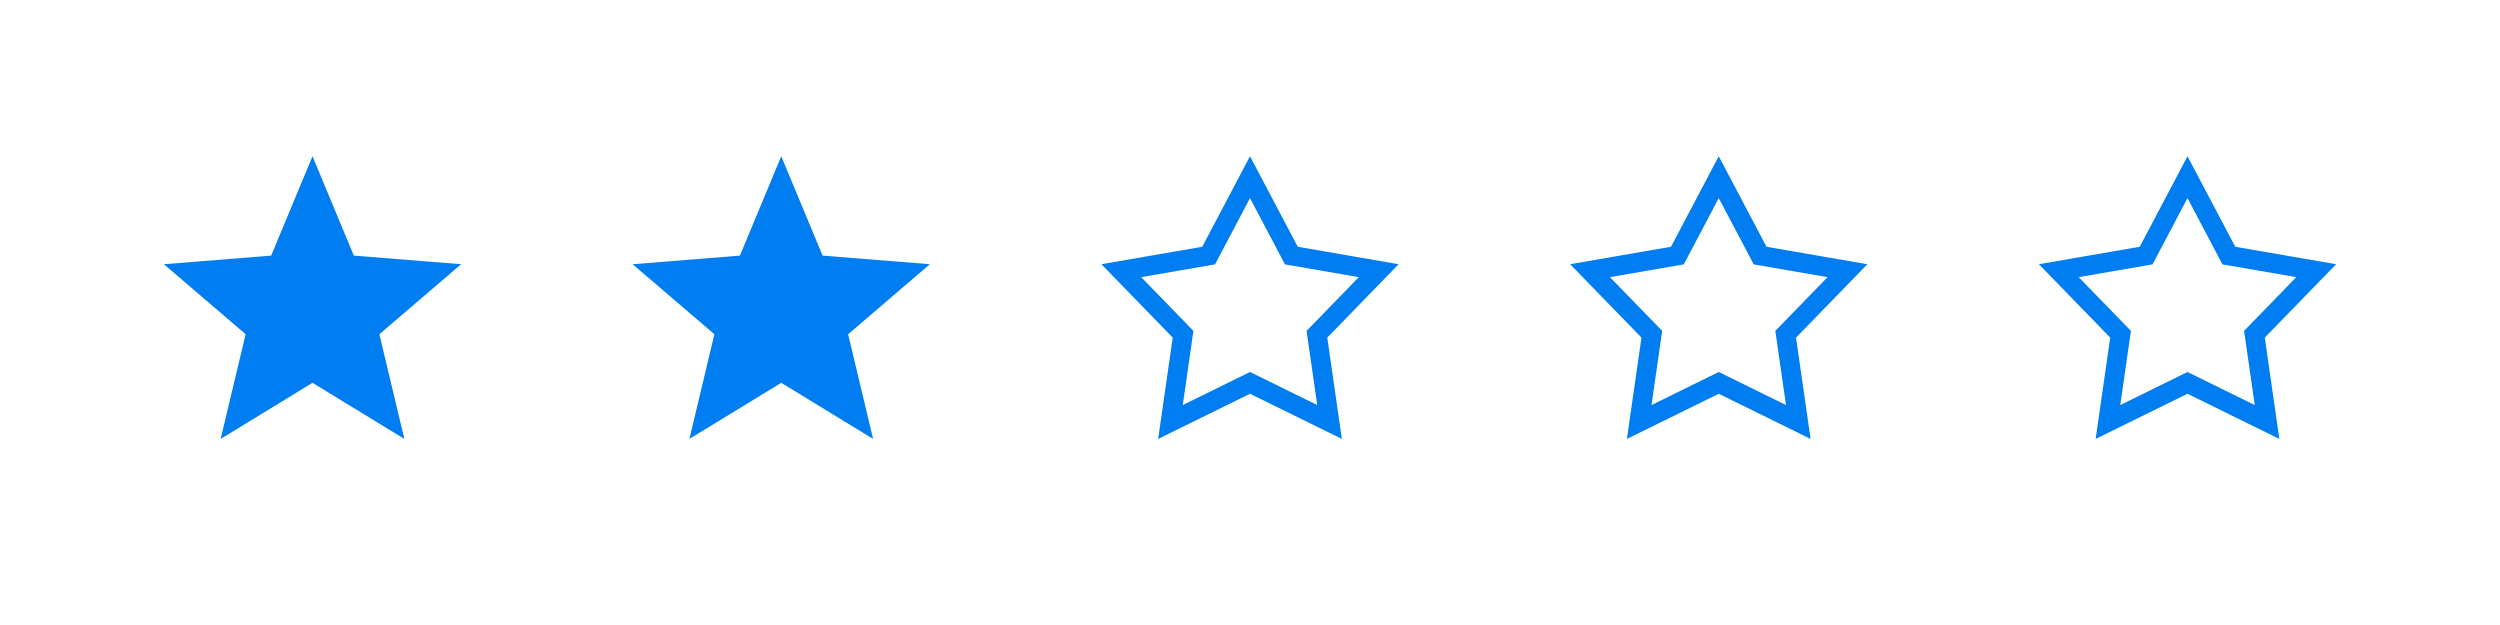 <svg width="256" height="64" viewBox="0 0 256 64" fill="none" xmlns="http://www.w3.org/2000/svg">
<g clip-path="url(#clip0_78_135)">
<path d="M32 16L36.232 26.175L47.217 27.056L38.848 34.225L41.405 44.944L32 39.2L22.595 44.944L25.152 34.225L16.783 27.056L27.768 26.175L32 16Z" fill="#007DF0"/>
</g>
<g clip-path="url(#clip1_78_135)">
<path d="M80 16L84.232 26.175L95.217 27.056L86.848 34.225L89.405 44.944L80 39.2L70.595 44.944L73.152 34.225L64.783 27.056L75.768 26.175L80 16Z" fill="#007DF0"/>
</g>
<g clip-path="url(#clip2_78_135)">
<path d="M128 18.143L132.006 25.736L132.235 26.171L132.72 26.254L141.179 27.718L135.196 33.874L134.853 34.227L134.923 34.713L136.145 43.211L128.441 39.423L128 39.206L127.559 39.423L119.855 43.211L121.077 34.713L121.147 34.227L120.804 33.874L114.821 27.718L123.28 26.254L123.765 26.171L123.994 25.736L128 18.143Z" stroke="#007DF0" stroke-width="2"/>
</g>
<g clip-path="url(#clip3_78_135)">
<path d="M176 18.143L180.006 25.736L180.235 26.171L180.72 26.254L189.179 27.718L183.196 33.874L182.853 34.227L182.923 34.713L184.145 43.211L176.441 39.423L176 39.206L175.559 39.423L167.855 43.211L169.077 34.713L169.147 34.227L168.804 33.874L162.821 27.718L171.28 26.254L171.765 26.171L171.994 25.736L176 18.143Z" stroke="#007DF0" stroke-width="2"/>
</g>
<g clip-path="url(#clip4_78_135)">
<path d="M224 18.143L228.006 25.736L228.235 26.171L228.72 26.254L237.179 27.718L231.196 33.874L230.853 34.227L230.923 34.713L232.145 43.211L224.441 39.423L224 39.206L223.559 39.423L215.855 43.211L217.077 34.713L217.147 34.227L216.804 33.874L210.821 27.718L219.28 26.254L219.765 26.171L219.994 25.736L224 18.143Z" stroke="#007DF0" stroke-width="2"/>
</g>
<defs>
<clipPath id="clip0_78_135">
<rect width="32" height="32" fill="white" transform="translate(16 16)"/>
</clipPath>
<clipPath id="clip1_78_135">
<rect width="32" height="32" fill="white" transform="translate(64 16)"/>
</clipPath>
<clipPath id="clip2_78_135">
<rect width="32" height="32" fill="white" transform="translate(112 16)"/>
</clipPath>
<clipPath id="clip3_78_135">
<rect width="32" height="32" fill="white" transform="translate(160 16)"/>
</clipPath>
<clipPath id="clip4_78_135">
<rect width="32" height="32" fill="white" transform="translate(208 16)"/>
</clipPath>
</defs>
</svg>
